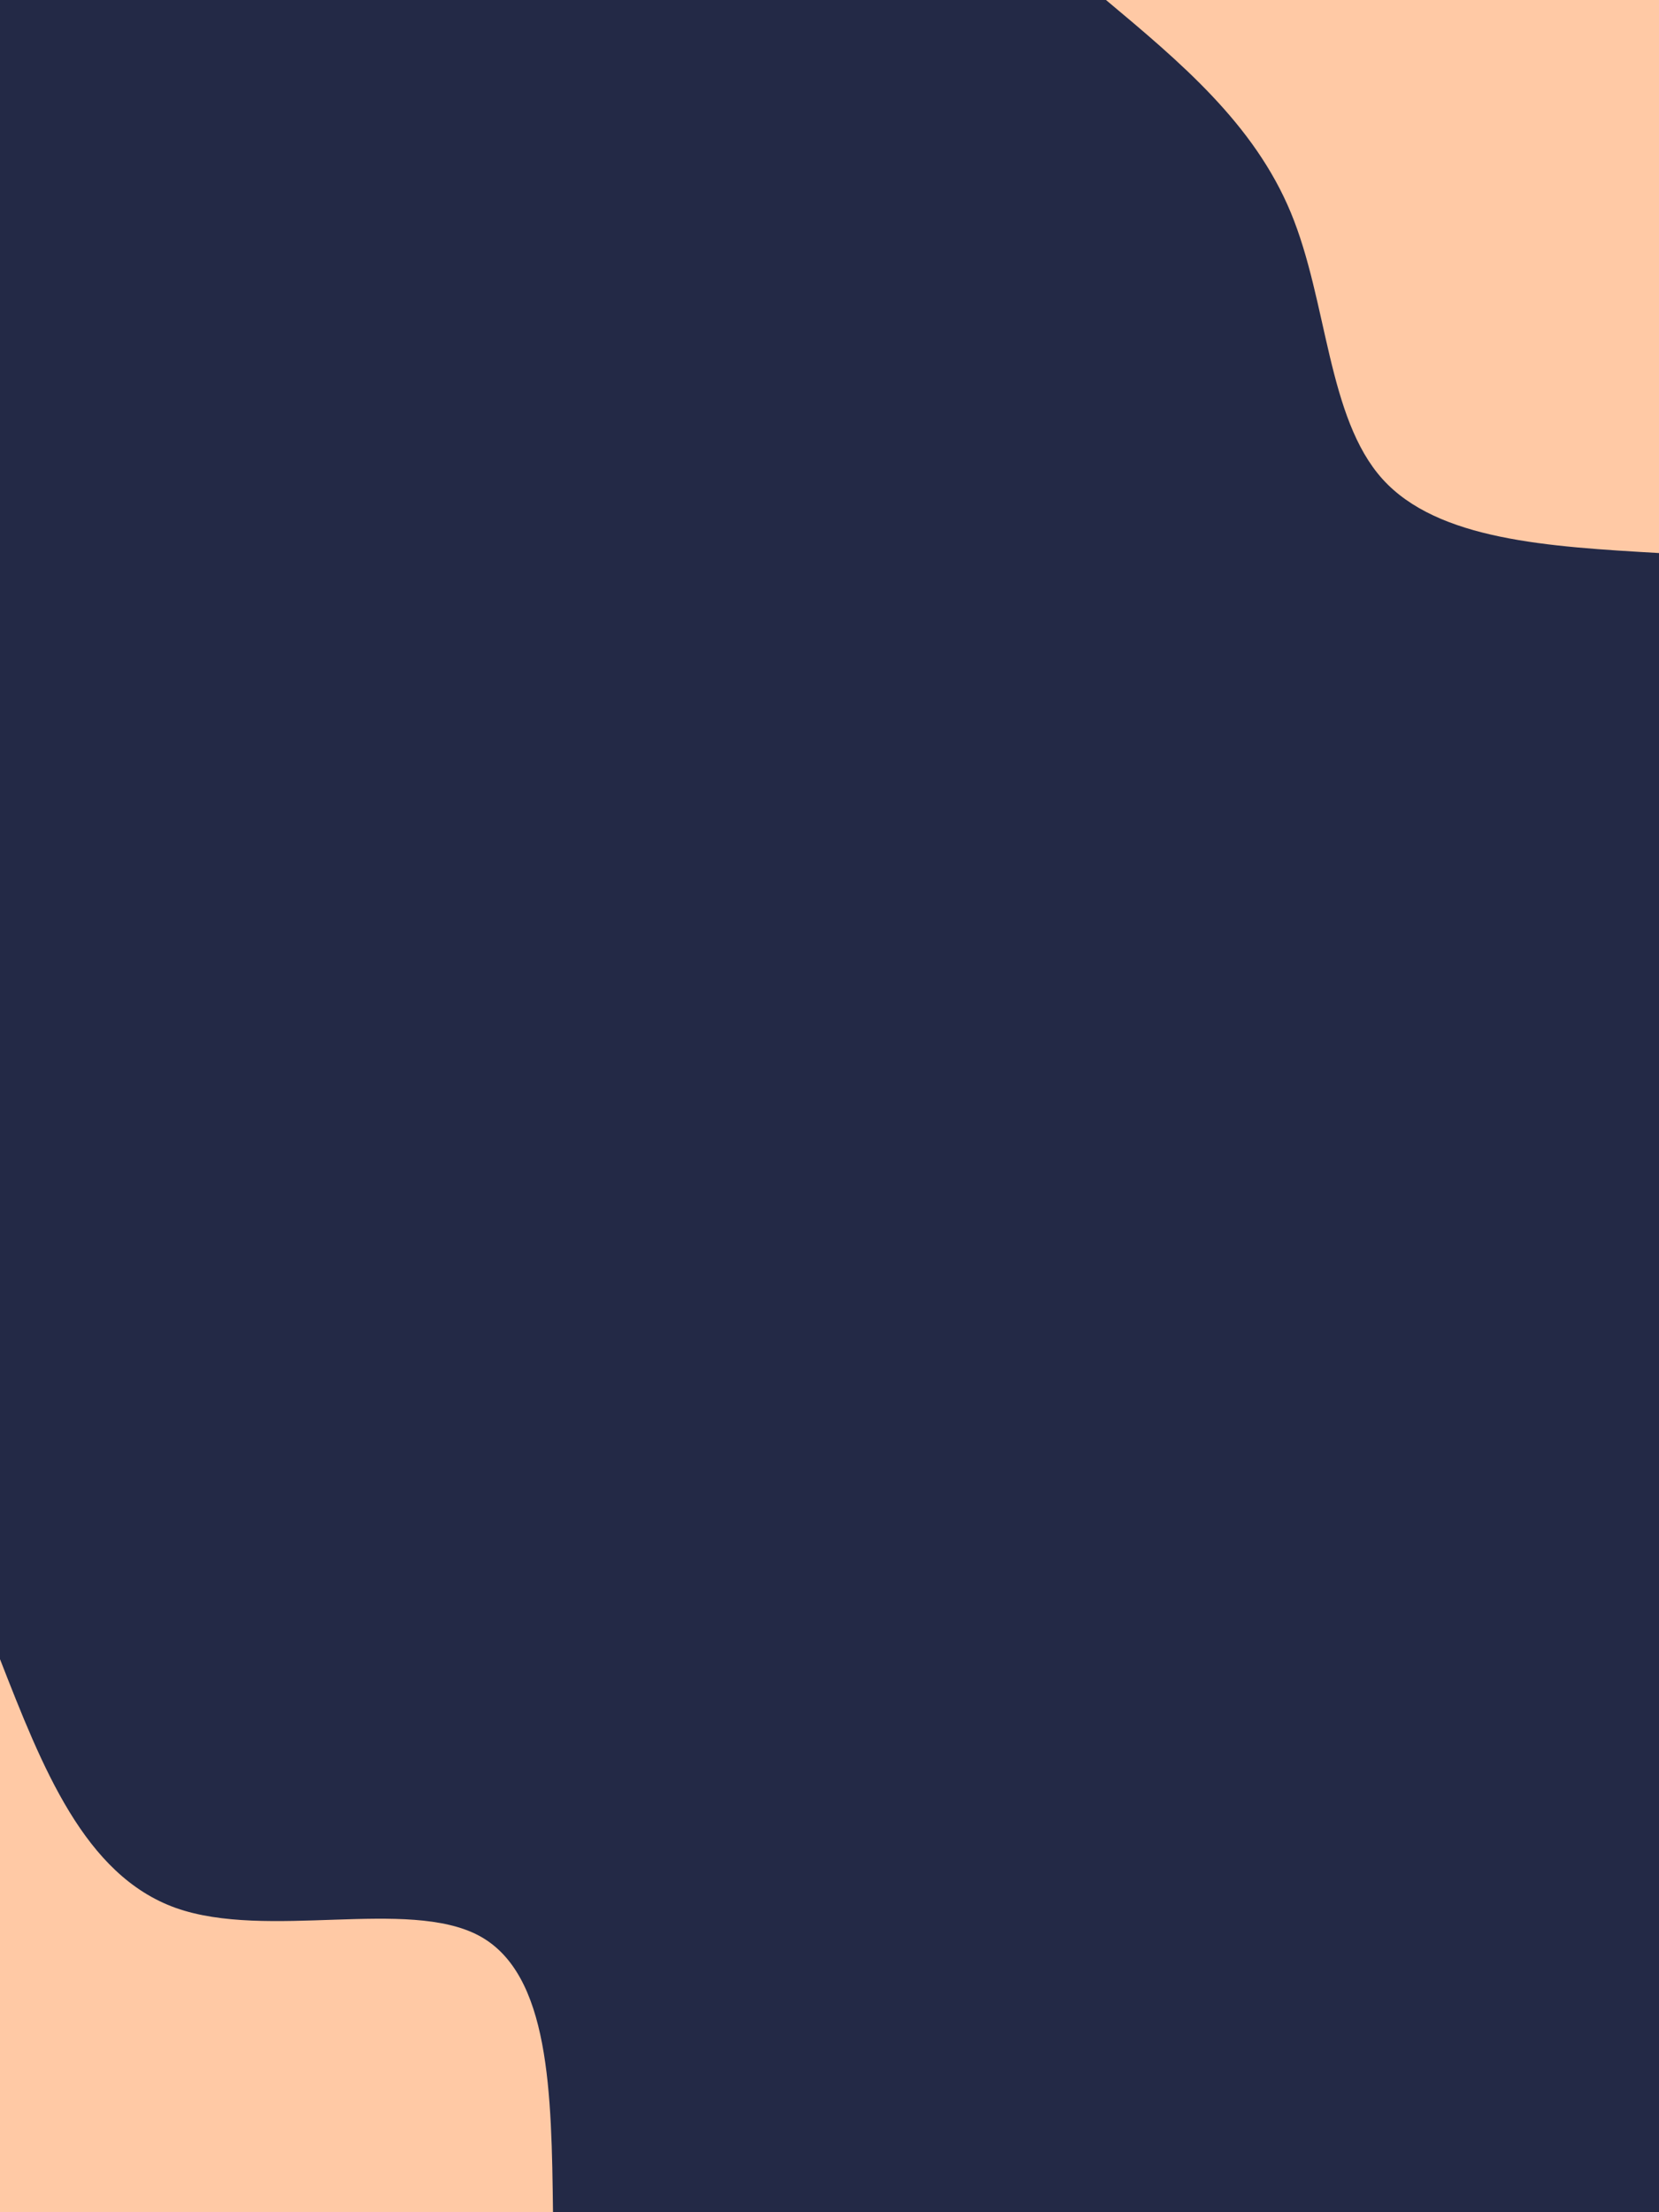 <svg id="visual" viewBox="0 0 675 900" width="675" height="900" xmlns="http://www.w3.org/2000/svg" xmlns:xlink="http://www.w3.org/1999/xlink" version="1.1"><rect x="0" y="0" width="675" height="900" fill="#232946"></rect><defs><linearGradient id="grad1_0" x1="0%" y1="0%" x2="100%" y2="100%"><stop offset="30%" stop-color="#232946" stop-opacity="1"></stop><stop offset="70%" stop-color="#232946" stop-opacity="1"></stop></linearGradient></defs><defs><linearGradient id="grad2_0" x1="0%" y1="0%" x2="100%" y2="100%"><stop offset="30%" stop-color="#232946" stop-opacity="1"></stop><stop offset="70%" stop-color="#232946" stop-opacity="1"></stop></linearGradient></defs><g transform="translate(675, 0)"><path d="M0 225C-45 222.4 -90 219.8 -112.5 194.9C-135 169.9 -134.8 122.7 -149.8 86.5C-164.8 50.3 -194.9 25.2 -225 0L0 0Z" fill="#Ffc9a5"></path></g><g transform="translate(0, 900)"><path d="M0 -225C17.2 -181 34.3 -137.1 71.5 -123.8C108.7 -110.6 165.9 -128 194.9 -112.5C223.8 -97 224.4 -48.5 225 0L0 0Z" fill="#Ffc9a5"></path></g></svg>